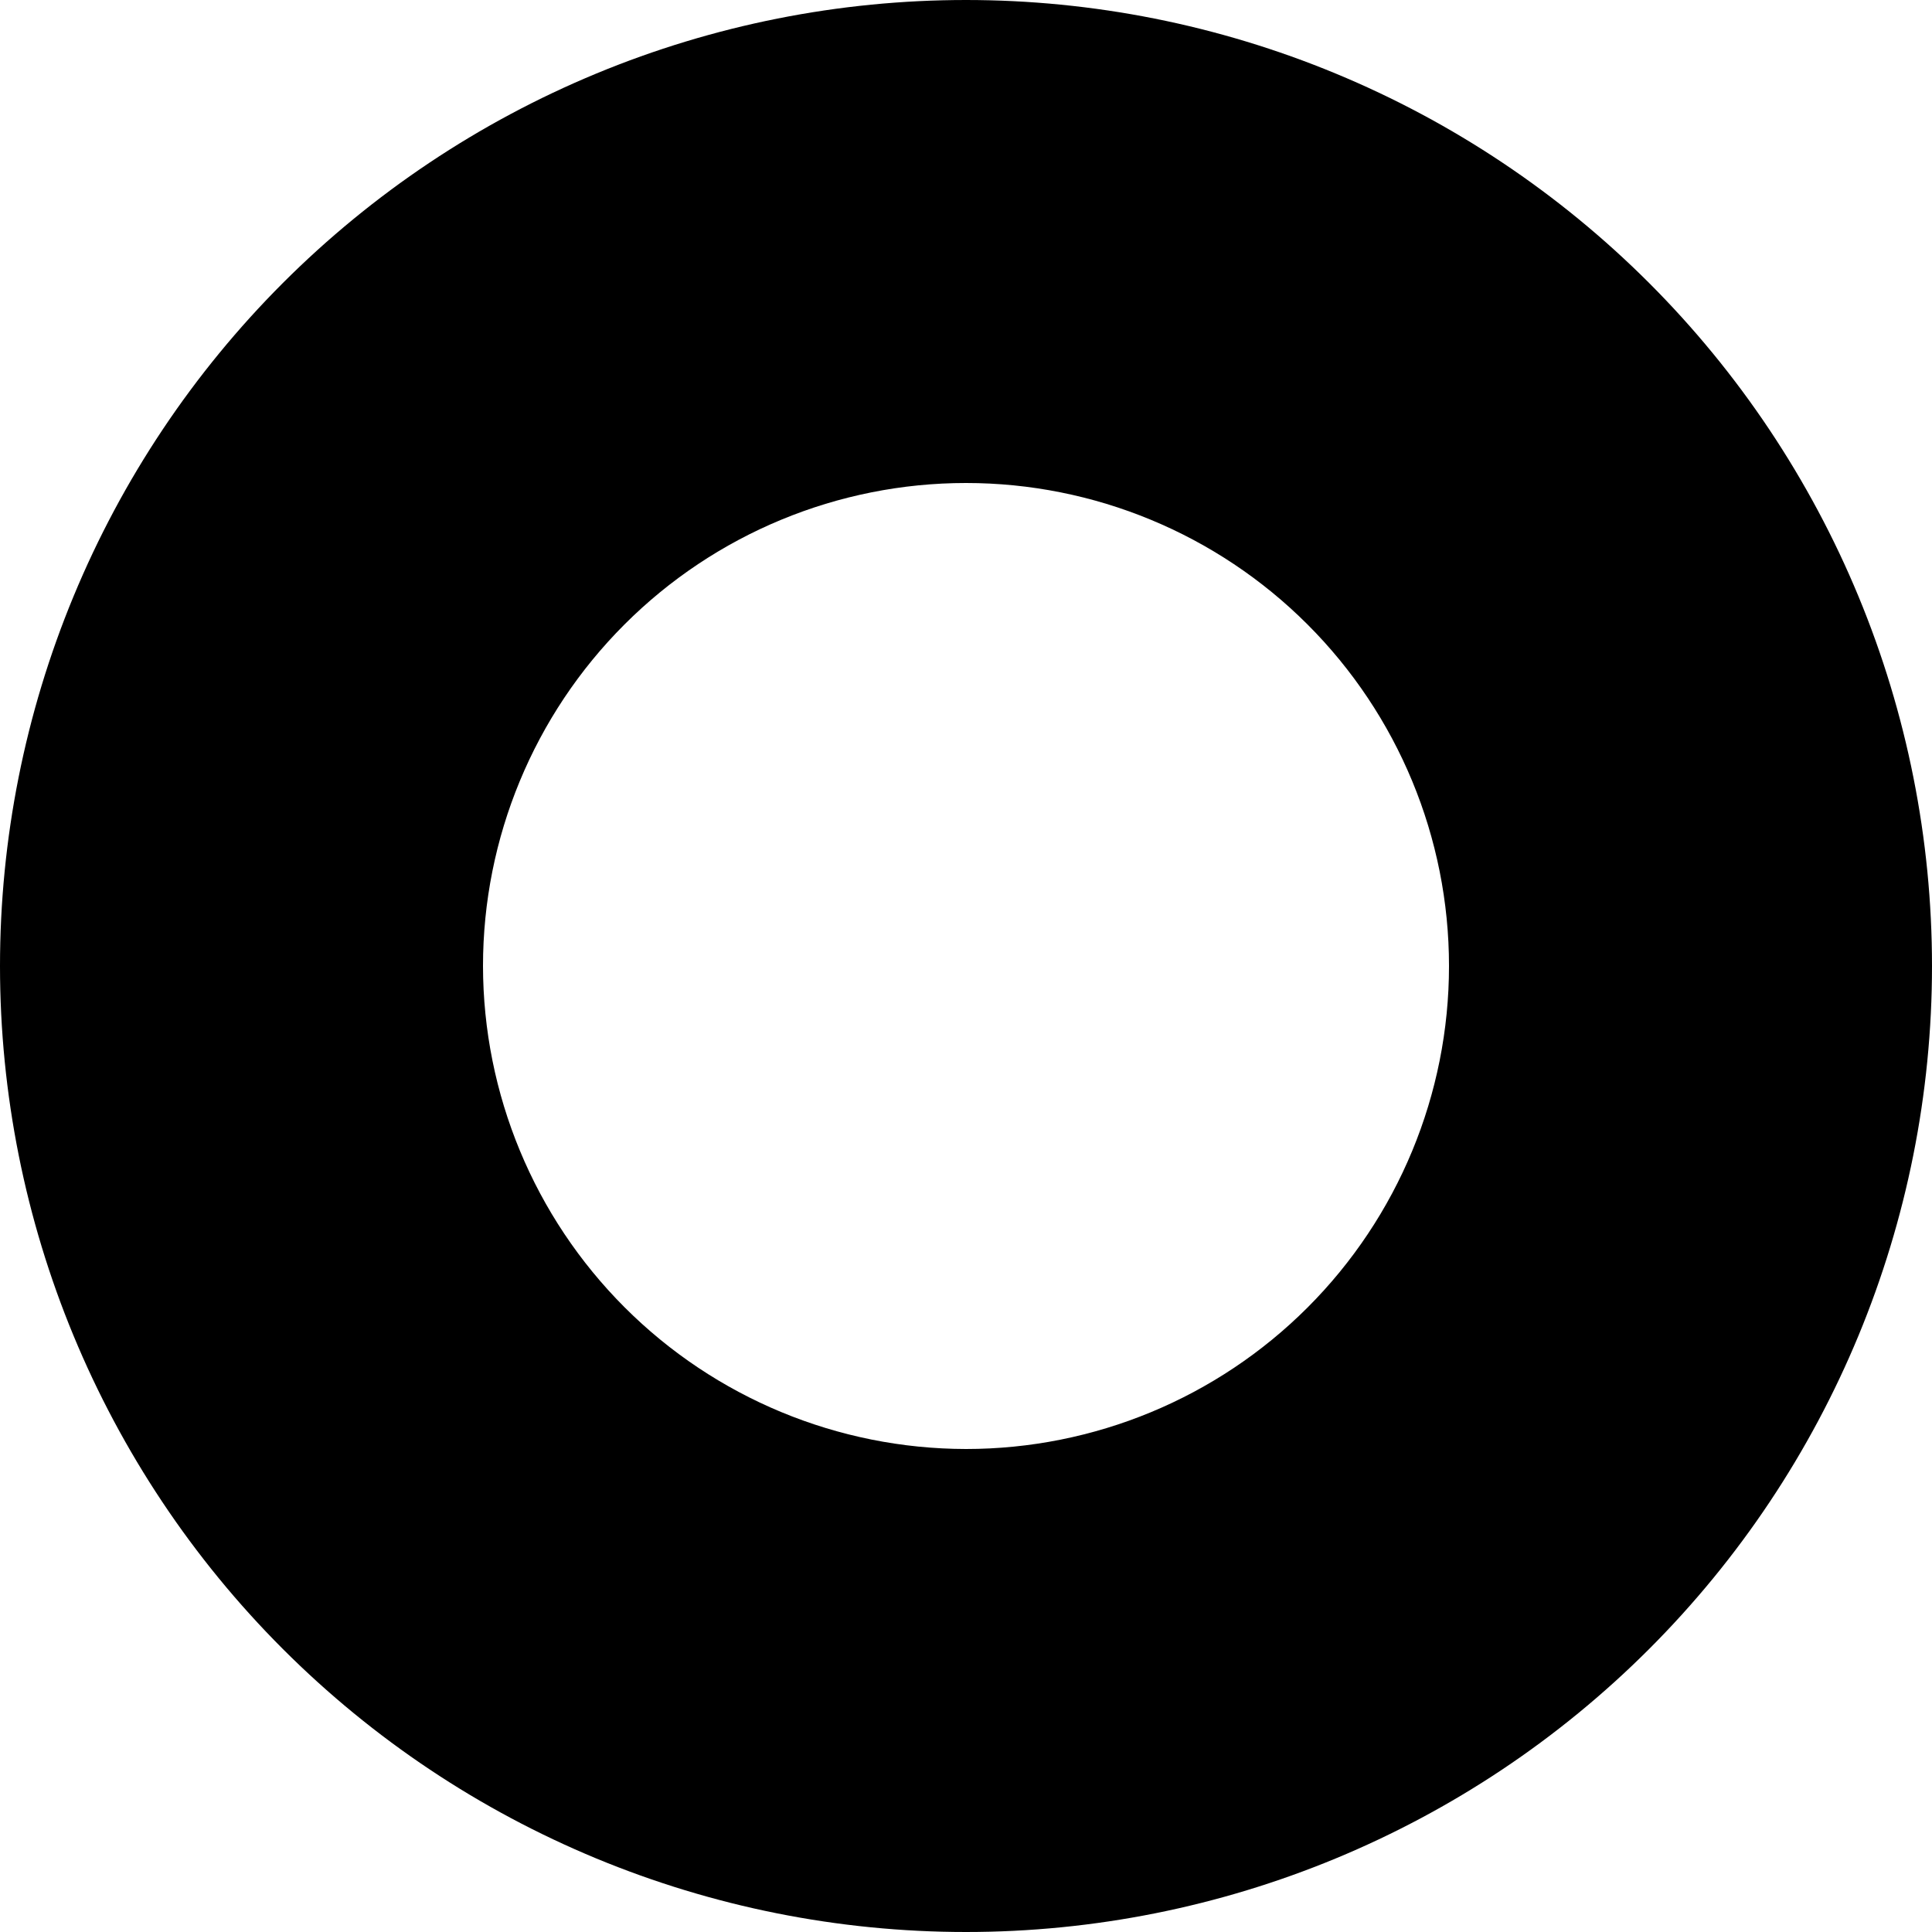 <svg width="160" height="160" viewBox="0 0 160 160" fill="none" xmlns="http://www.w3.org/2000/svg">
<path d="M80 160C101.217 160 121.566 151.572 136.569 136.569C151.572 121.566 160 101.217 160 80C160 69.494 157.931 59.092 153.91 49.386C149.89 39.68 143.997 30.86 136.569 23.432C129.14 16.003 120.321 10.11 110.615 6.09C100.909 2.069 90.506 0 80 0C69.494 0 59.091 2.069 49.385 6.09C39.679 10.11 30.86 16.003 23.431 23.432C16.003 30.86 10.11 39.68 6.09 49.386C2.069 59.092 0 69.494 0 80C0 101.217 8.429 121.566 23.431 136.569C38.434 151.572 58.783 160 80 160ZM80 40C90.609 40 100.783 44.214 108.284 51.716C115.786 59.217 120 69.391 120 80C120 90.609 115.786 100.783 108.284 108.285C100.783 115.786 90.609 120 80 120C69.395 119.987 59.229 115.769 51.73 108.27C44.232 100.771 40.013 90.605 40 80C40 69.391 44.214 59.217 51.716 51.716C59.217 44.214 69.391 40 80 40V40Z" fill="black"/>
</svg>
